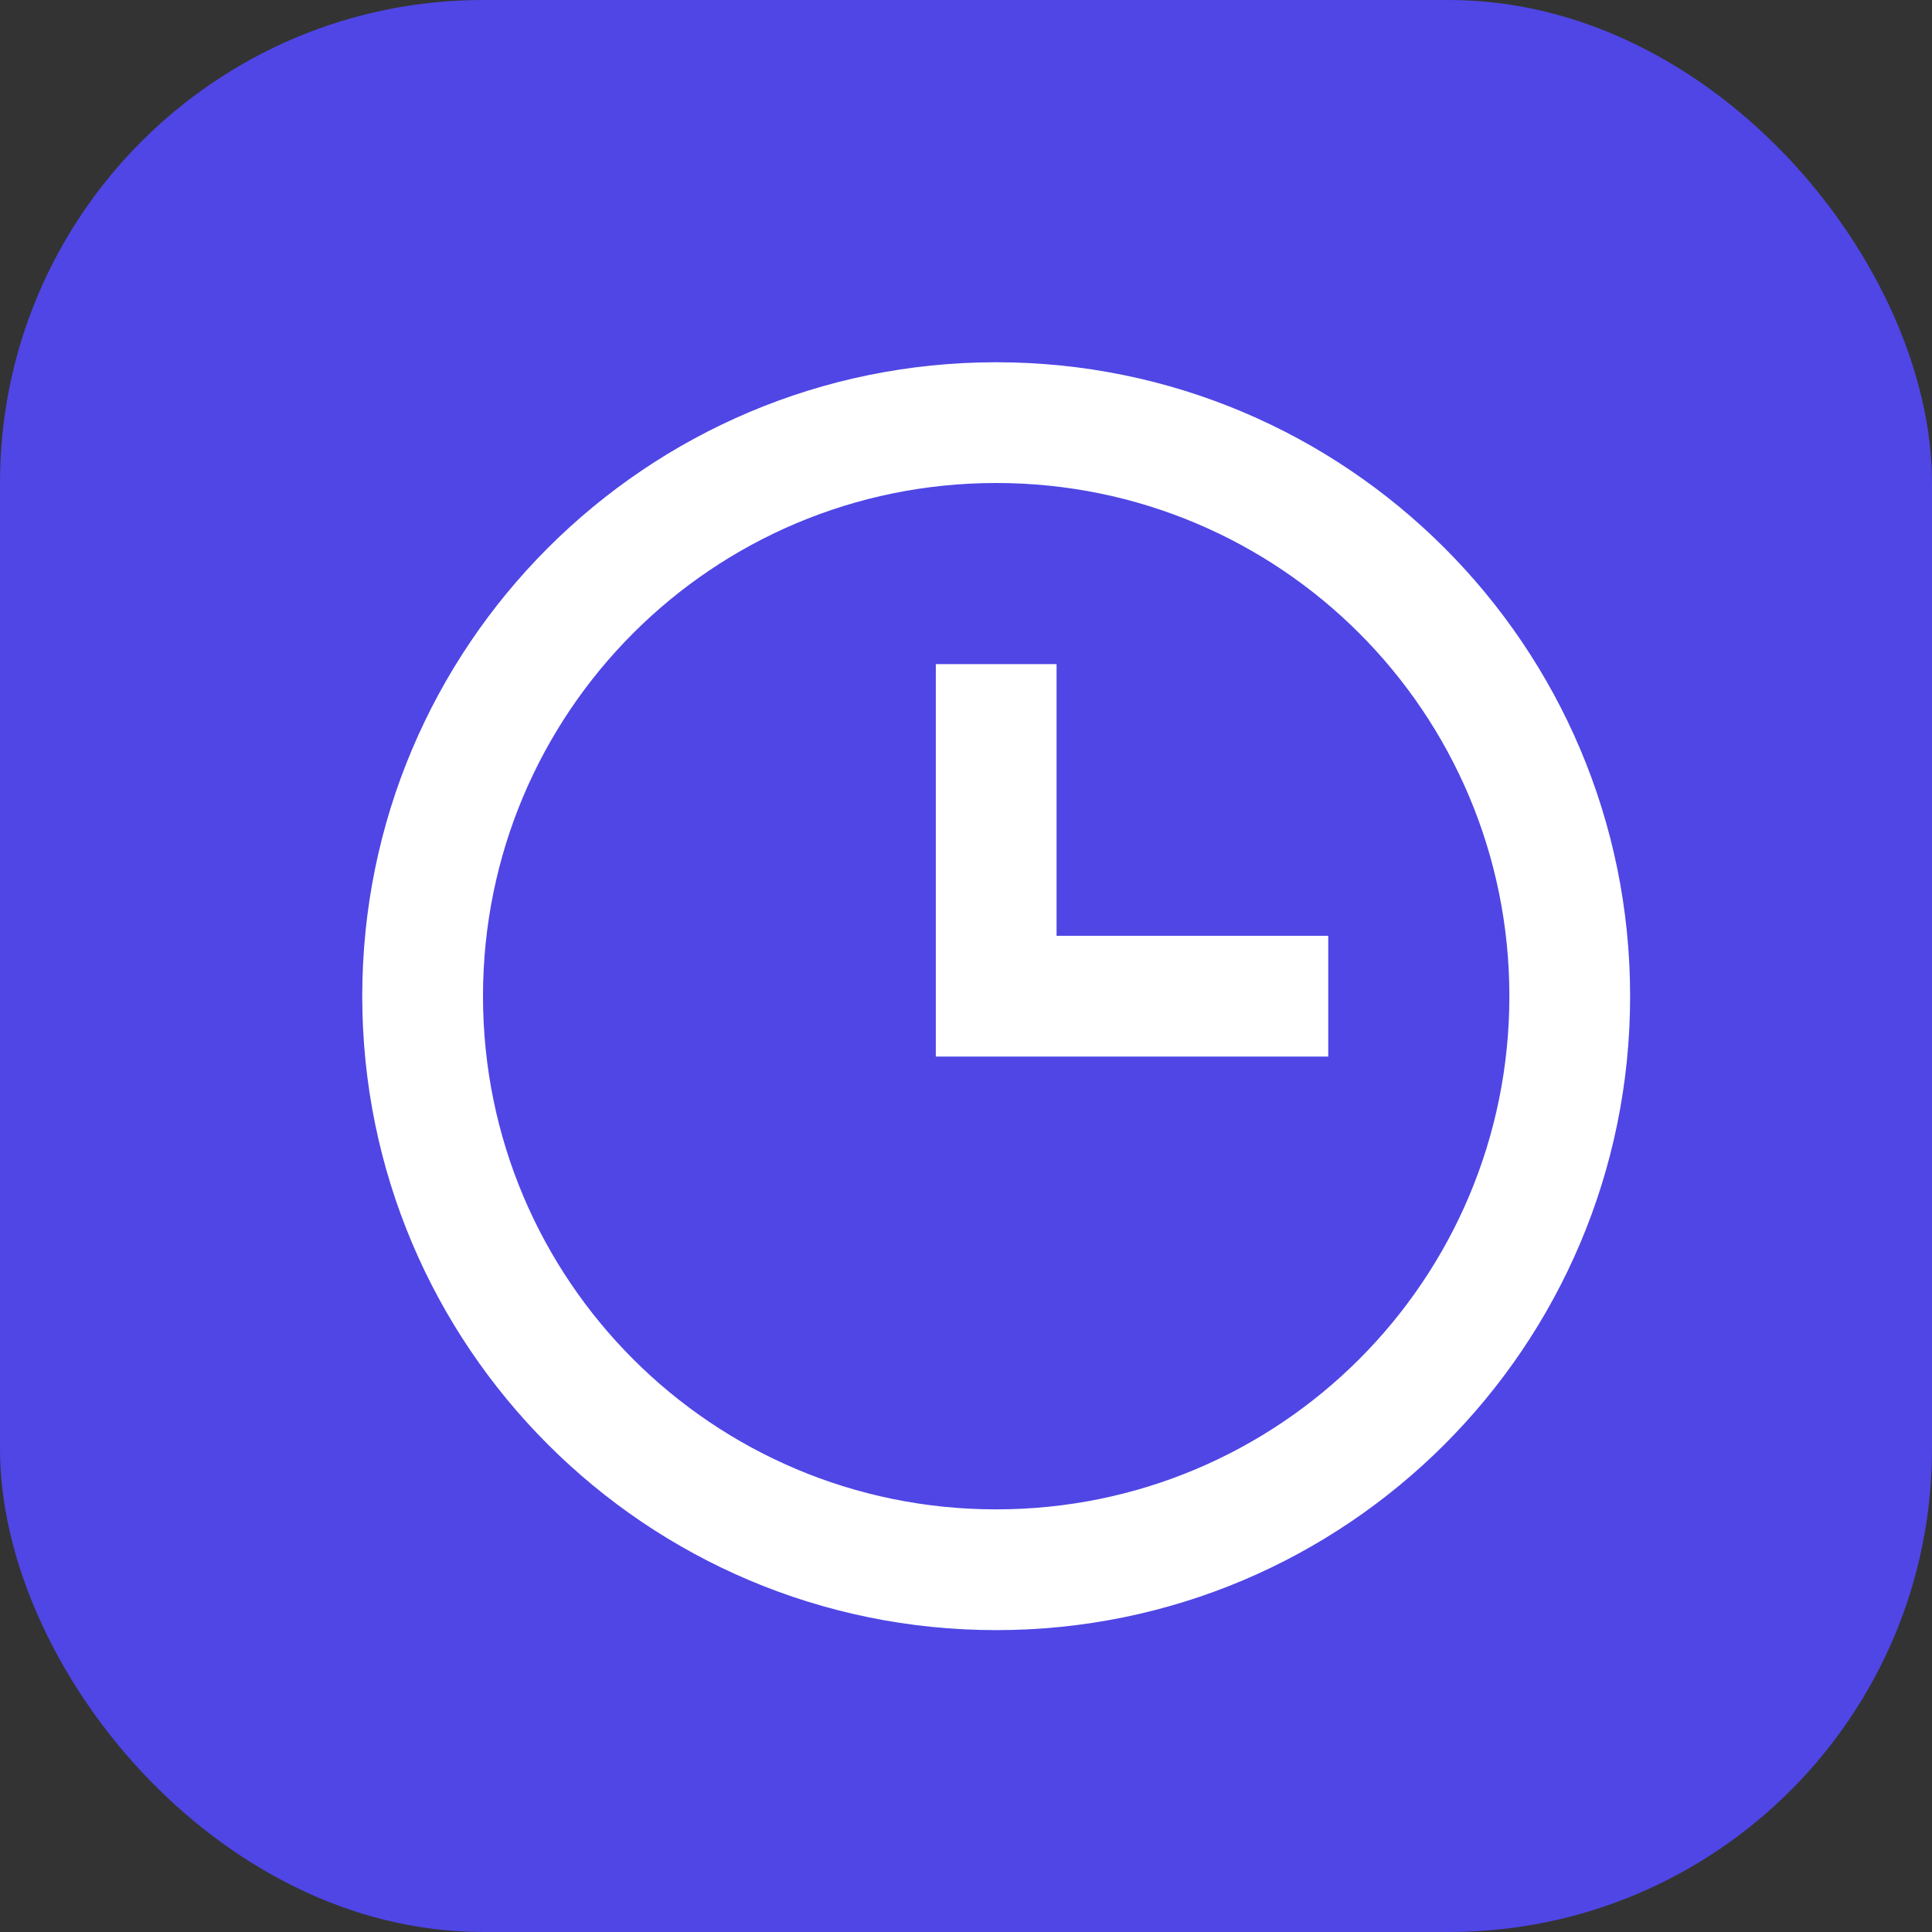 <svg width="32" height="32" viewBox="0 0 32 32" fill="none" xmlns="http://www.w3.org/2000/svg">
  <rect x="0" y="0" width="32" height="32" fill="#333333" stroke="none"/>
  <rect width="32" height="32" rx="8" fill="#4F46E5"/>
  <path d="M16.5 6C10.7 6 6 10.7 6 16.5C6 22.3 10.7 27 16.5 27C22.3 27 27 22.3 27 16.5C27 10.7 22.3 6 16.5 6ZM16.5 25C11.8 25 8 21.2 8 16.5C8 11.8 11.8 8 16.5 8C21.2 8 25 11.8 25 16.5C25 21.2 21.2 25 16.5 25Z" fill="white"/>
  <path d="M17.5 11H15.5V17.5H22V15.5H17.5V11Z" fill="white"/>
</svg>
